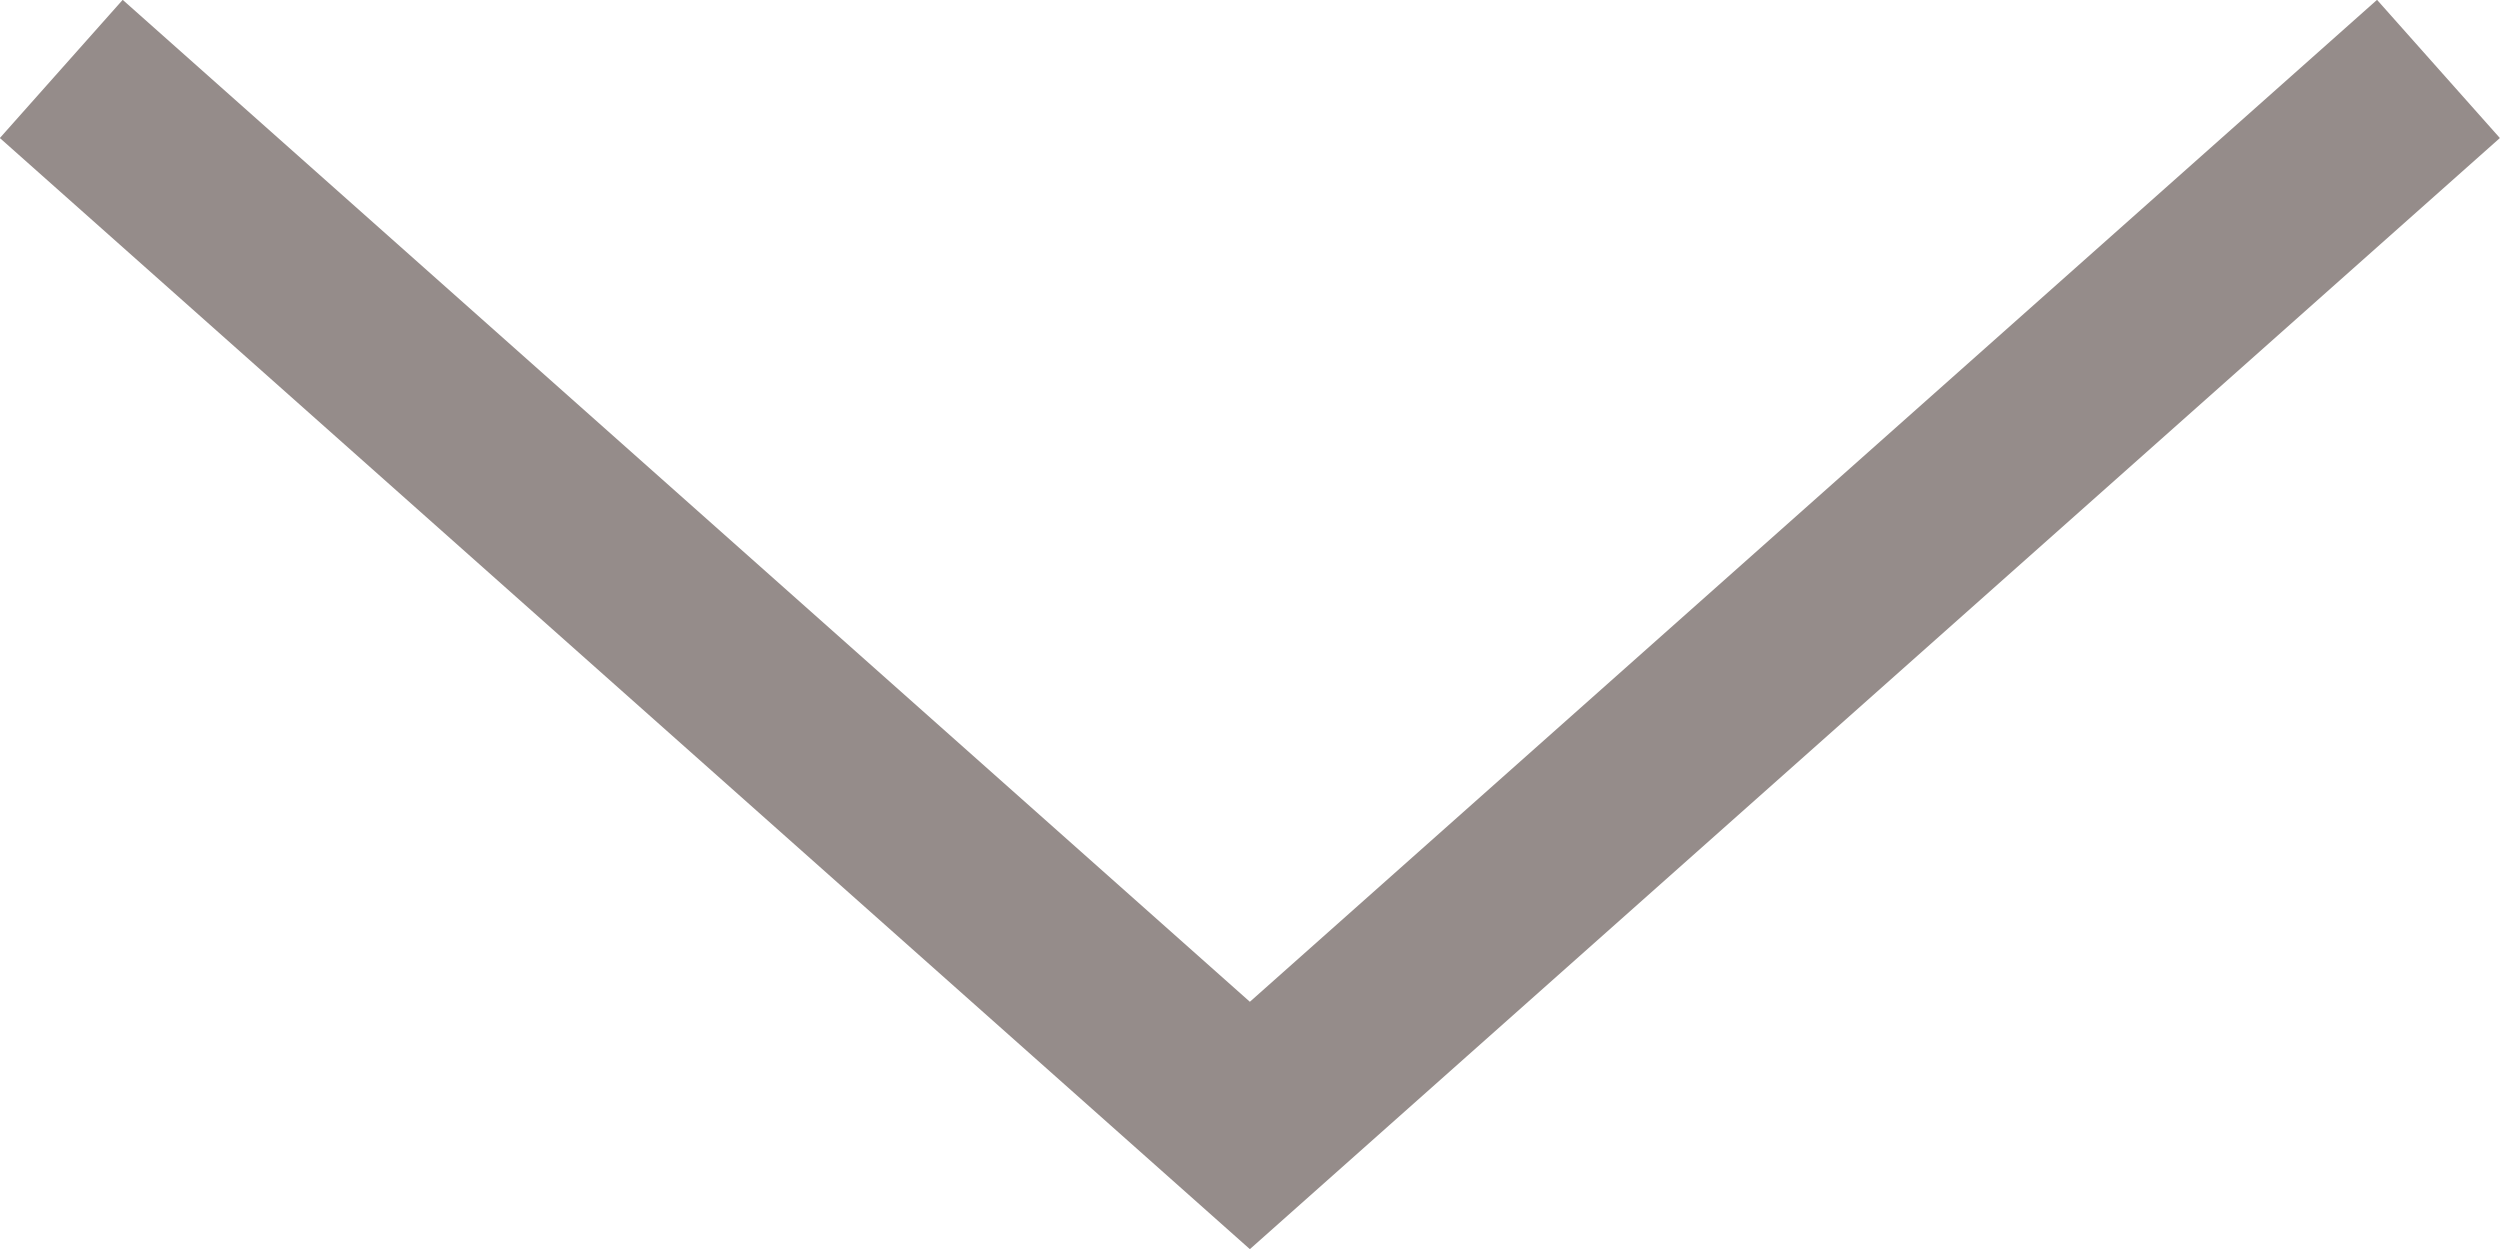<?xml version="1.0" encoding="utf-8"?>
<!-- Generator: Adobe Illustrator 16.0.0, SVG Export Plug-In . SVG Version: 6.00 Build 0)  -->
<!DOCTYPE svg PUBLIC "-//W3C//DTD SVG 1.1//EN" "http://www.w3.org/Graphics/SVG/1.1/DTD/svg11.dtd">
<svg version="1.1" id="Layer_1" xmlns="http://www.w3.org/2000/svg" xmlns:xlink="http://www.w3.org/1999/xlink" x="0px" y="0px"
	 width="9.465px" height="4.73px" viewBox="0.768 0.31 9.465 4.73" enable-background="new 0.768 0.31 9.465 4.73"
	 xml:space="preserve">
<path fill="none" stroke="#958C8A" stroke-width="0.7" d="M1,0.571l4.5,4l4.5-4"/>
</svg>
